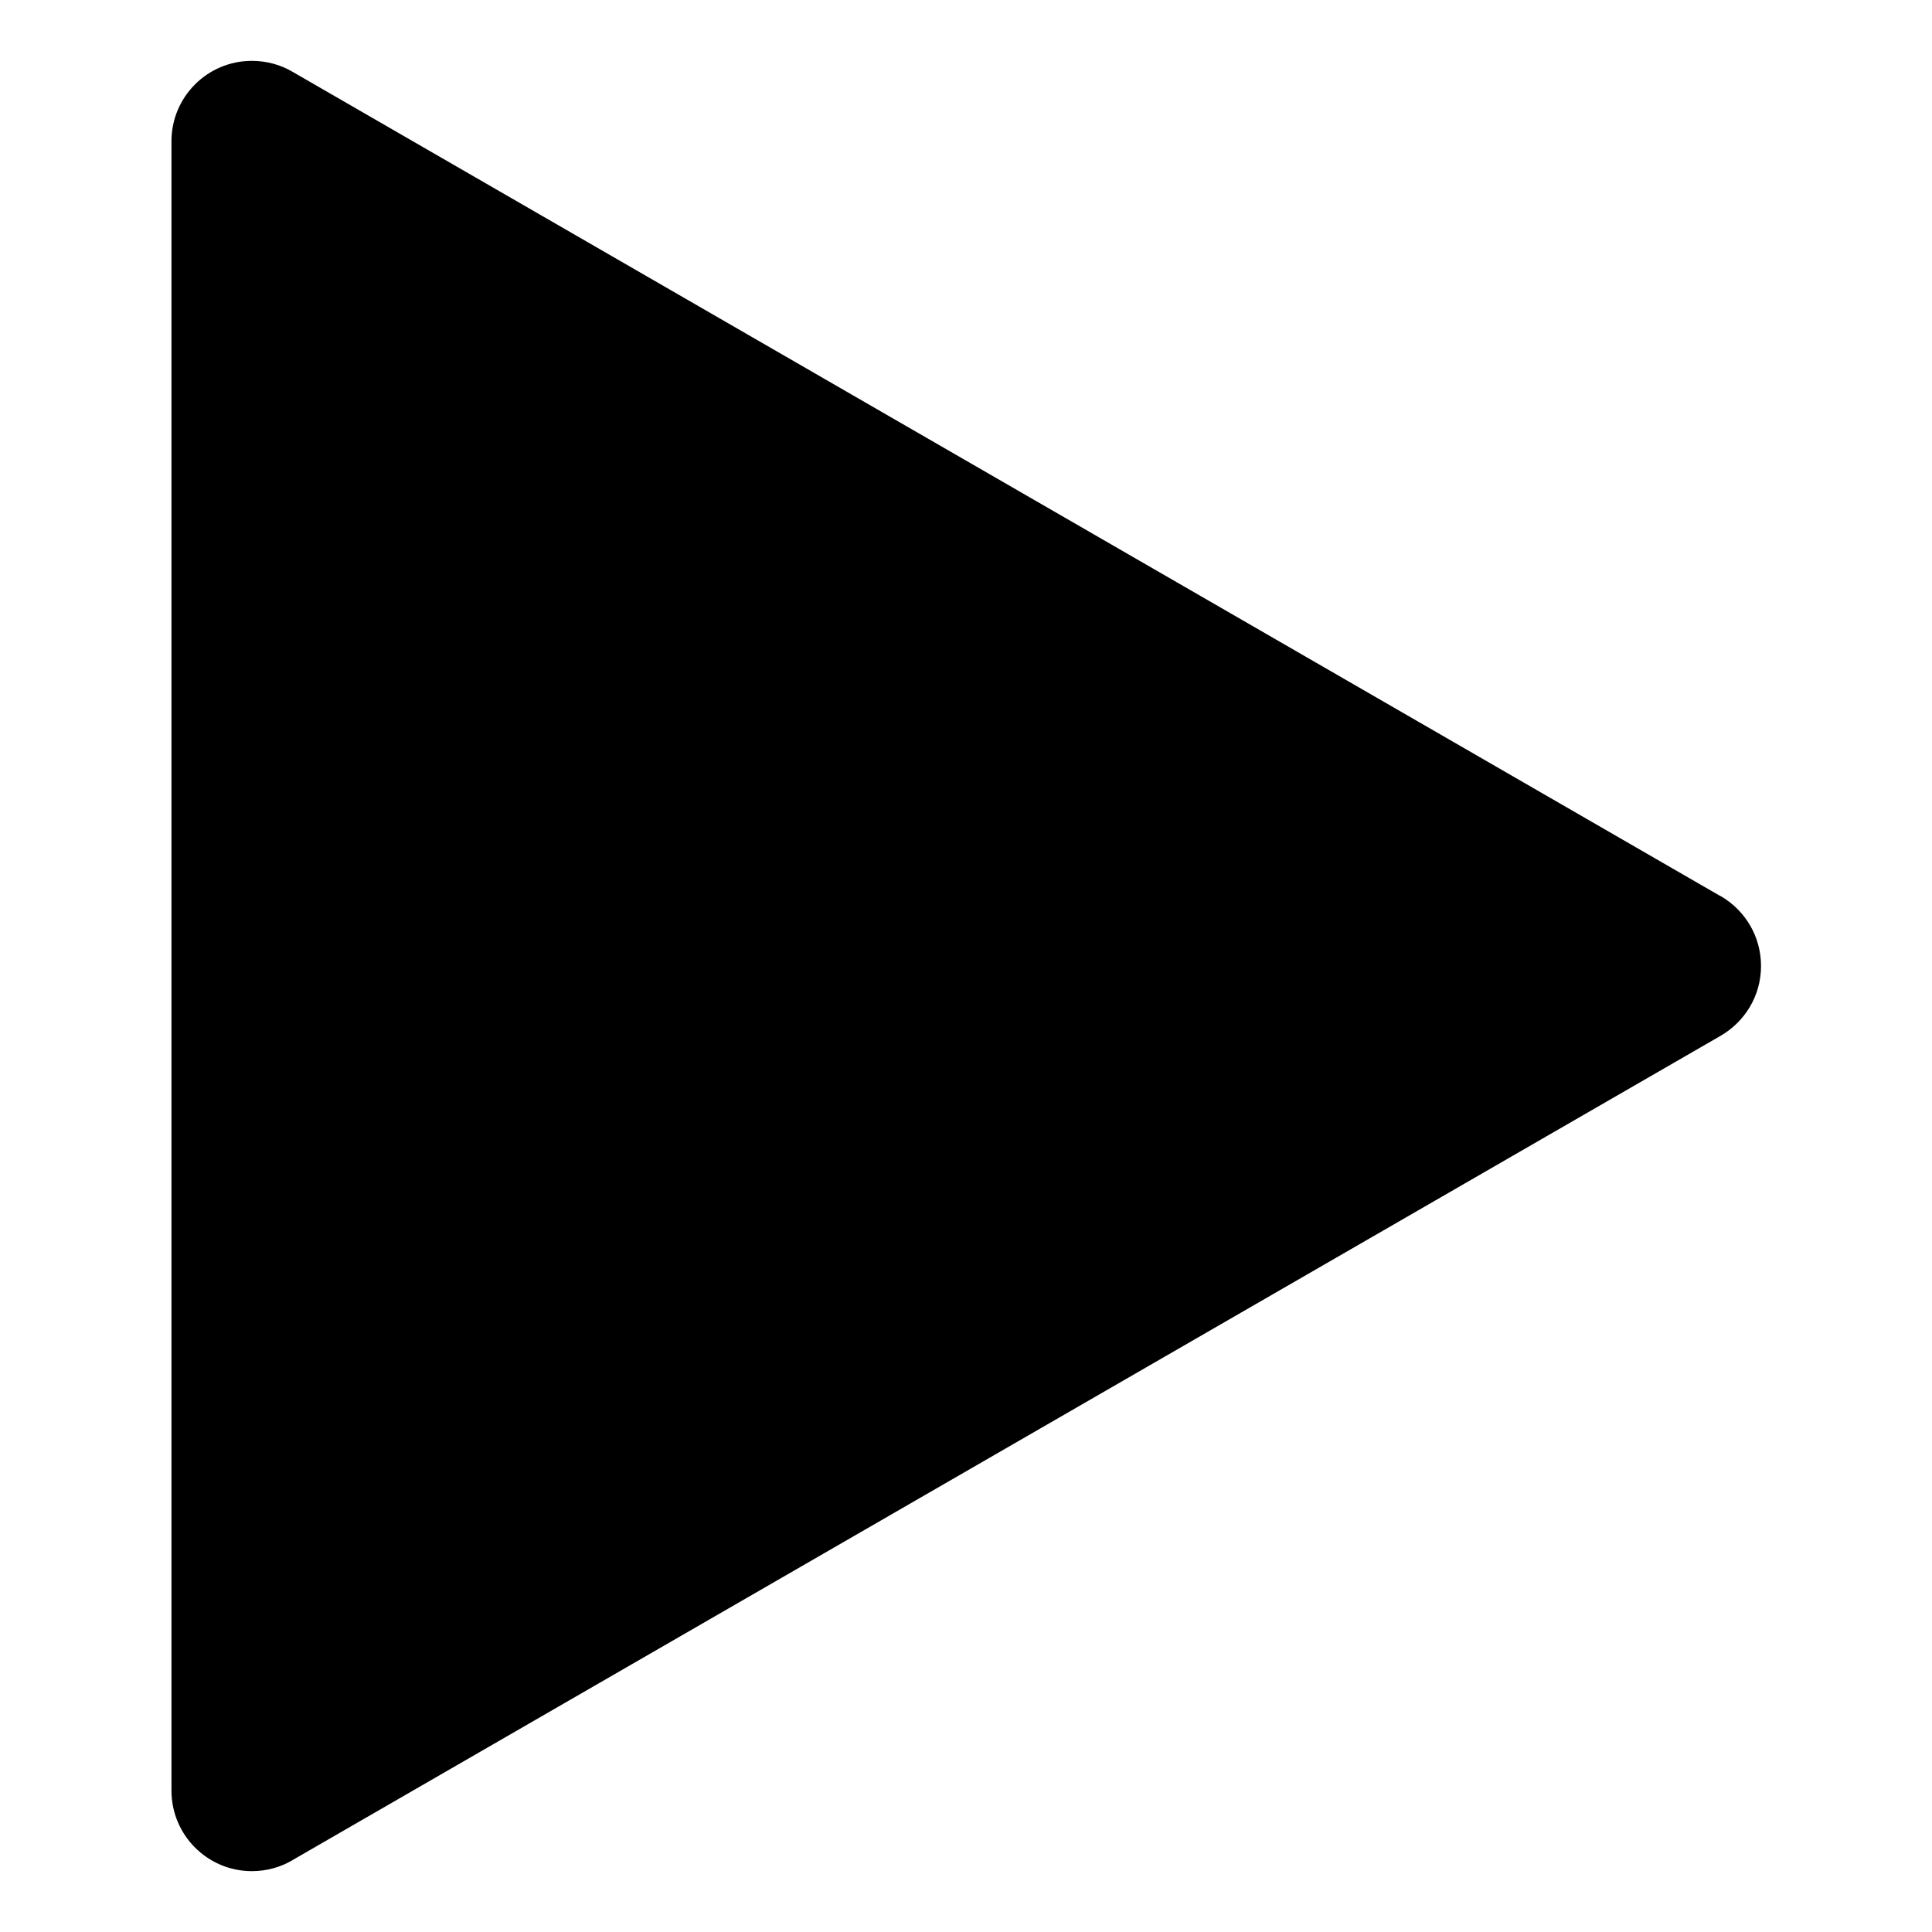 <svg width="16" height="16" viewBox="0 0 16 16" fill="none" xmlns="http://www.w3.org/2000/svg">
<path d="M14.246 7.42L2.42 0.593C2.324 0.537 2.209 0.504 2.086 0.504C1.718 0.504 1.42 0.802 1.42 1.17V14.829C1.42 15.197 1.718 15.496 2.086 15.496C2.209 15.496 2.324 15.463 2.423 15.405L2.42 15.406L14.246 8.58C14.45 8.463 14.584 8.247 14.584 8C14.584 7.752 14.45 7.537 14.25 7.421L14.246 7.42Z" fill="black"/>
</svg>
